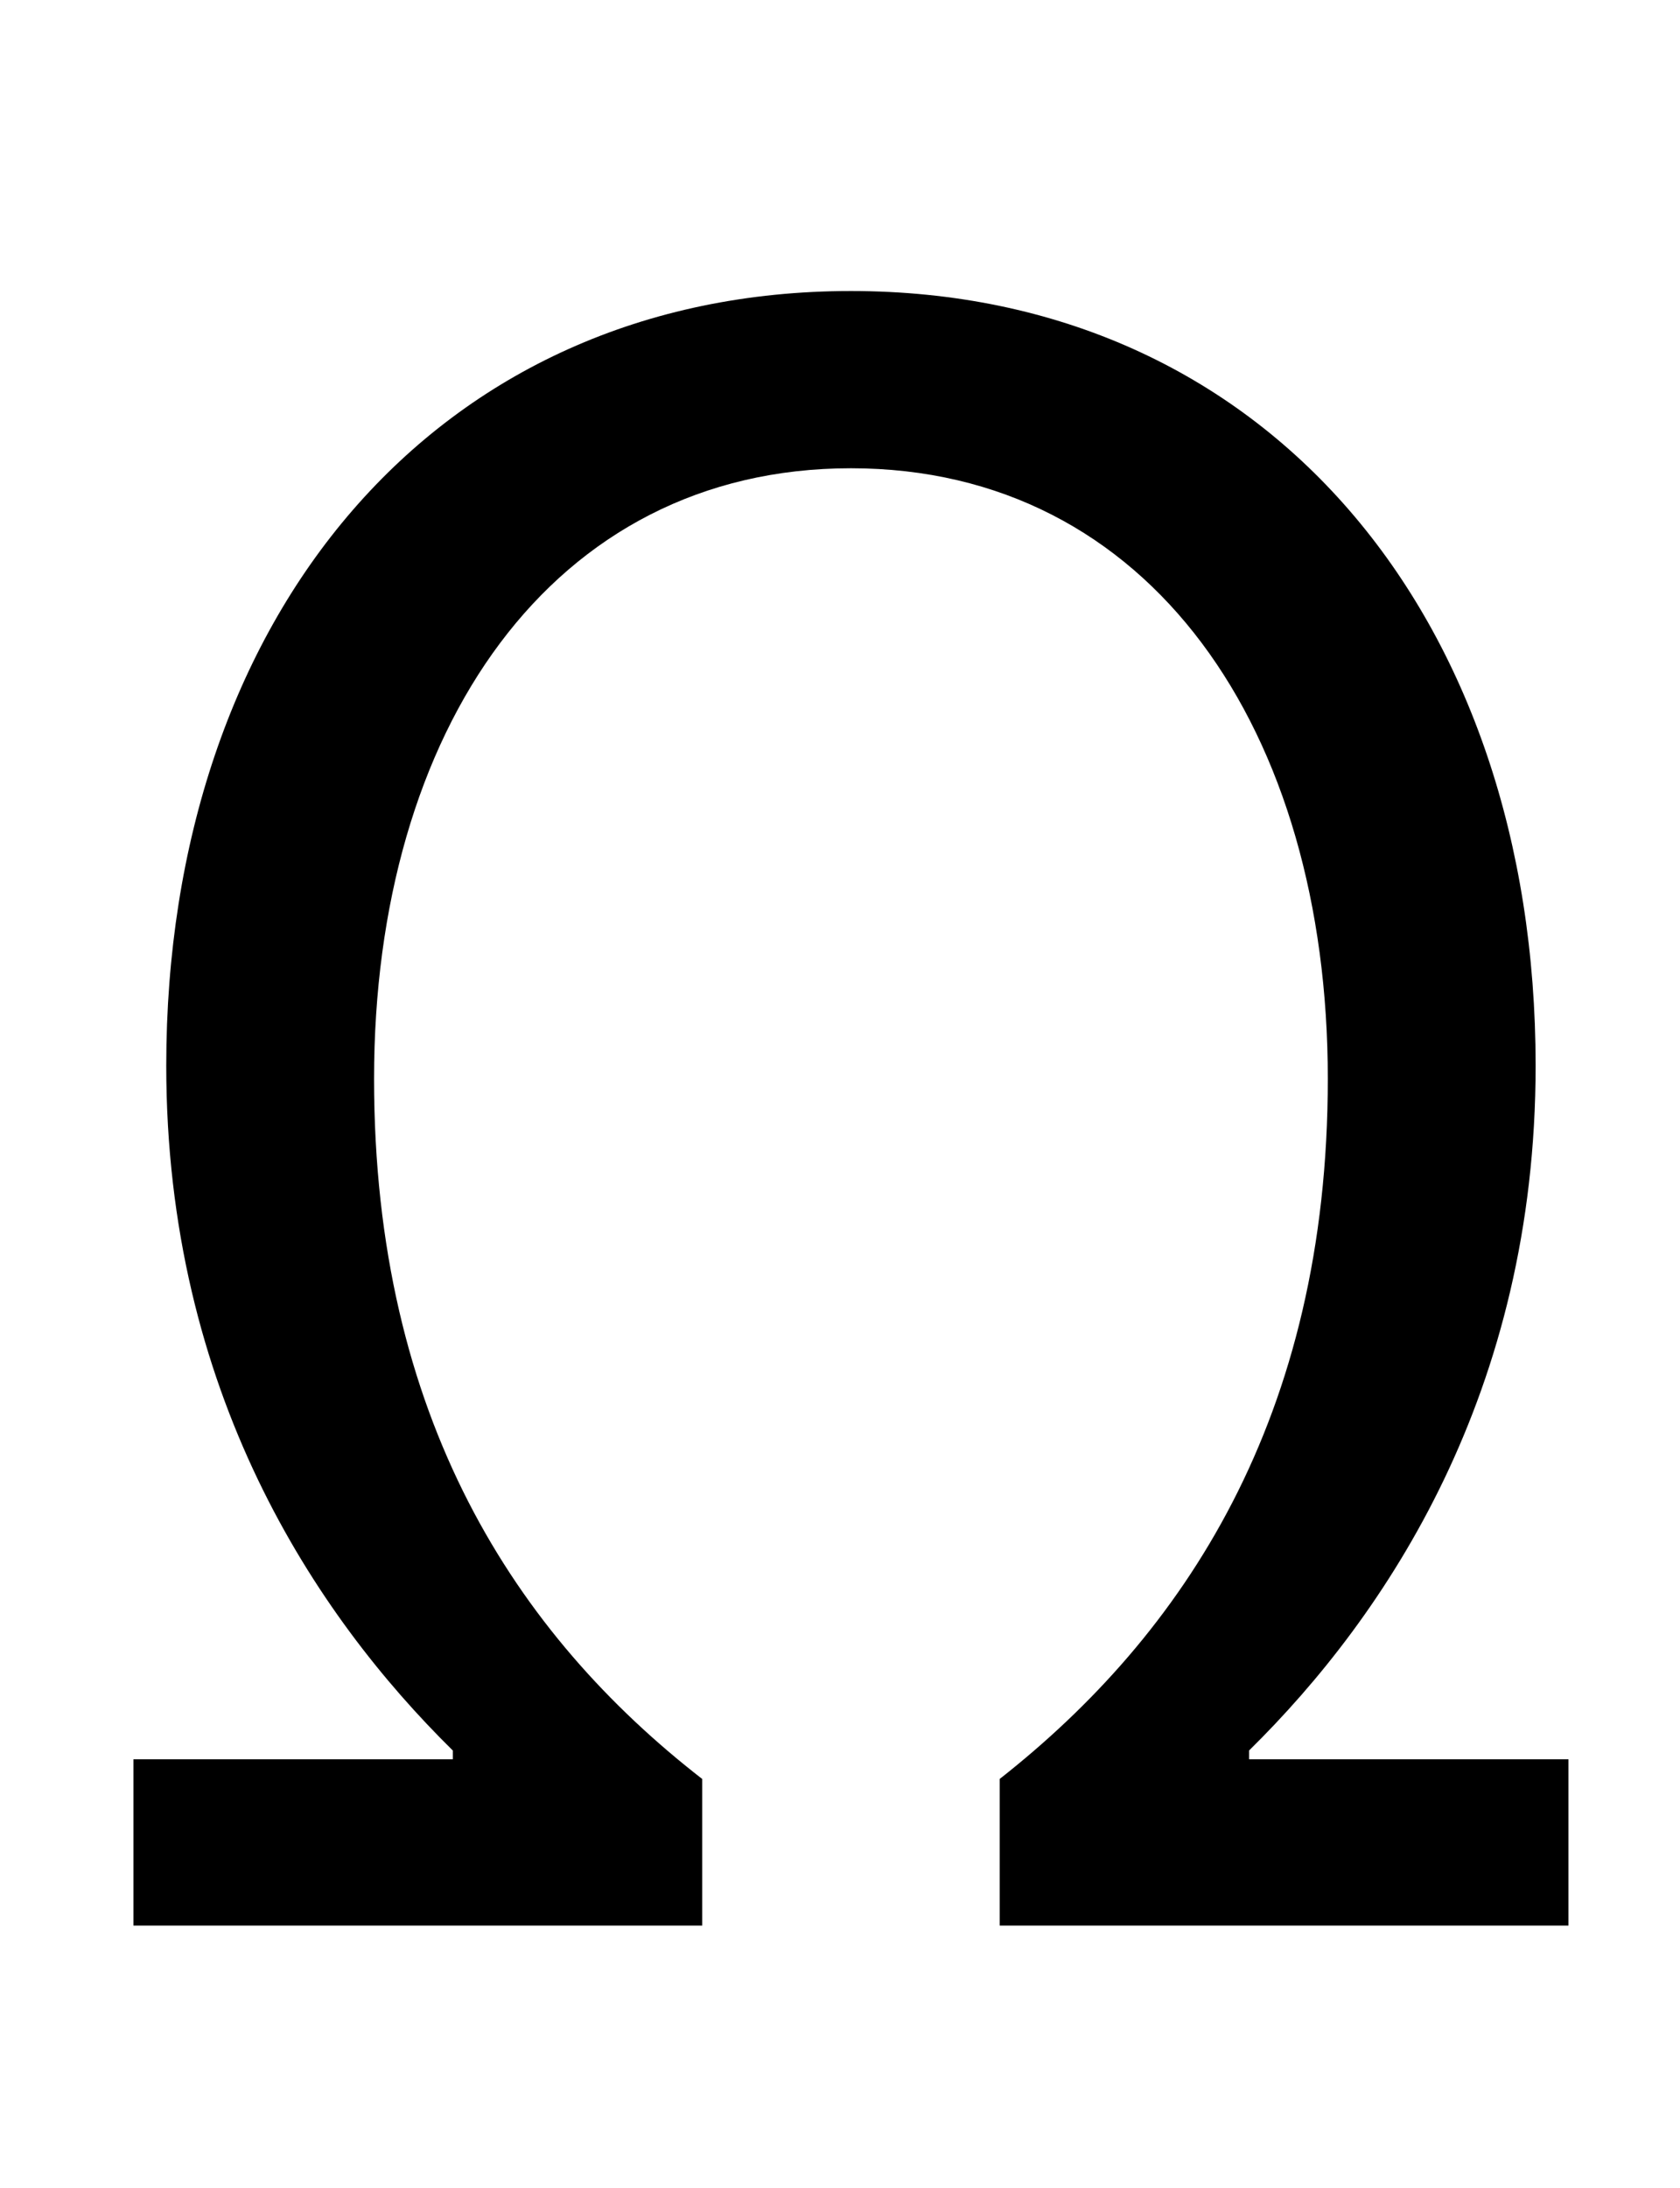 <?xml version="1.0" standalone="no"?>
<!DOCTYPE svg PUBLIC "-//W3C//DTD SVG 1.1//EN" "http://www.w3.org/Graphics/SVG/1.1/DTD/svg11.dtd" >
<svg xmlns="http://www.w3.org/2000/svg" xmlns:xlink="http://www.w3.org/1999/xlink" version="1.1" viewBox="-10 0 768 1000">
   <path fill="currentColor"
d="M51 880v-76h146v-4c-63 -62 -131 -164 -131 -313c0 -205 123 -354 313 -354s313 149 313 354c0 149 -68 251 -131 313v4h146v76h-260v-67c84 -66 150 -165 150 -320c0 -159 -81 -279 -218 -279s-218 120 -218 279c0 155 65 254 150 320v67h-260z" />
</svg>
